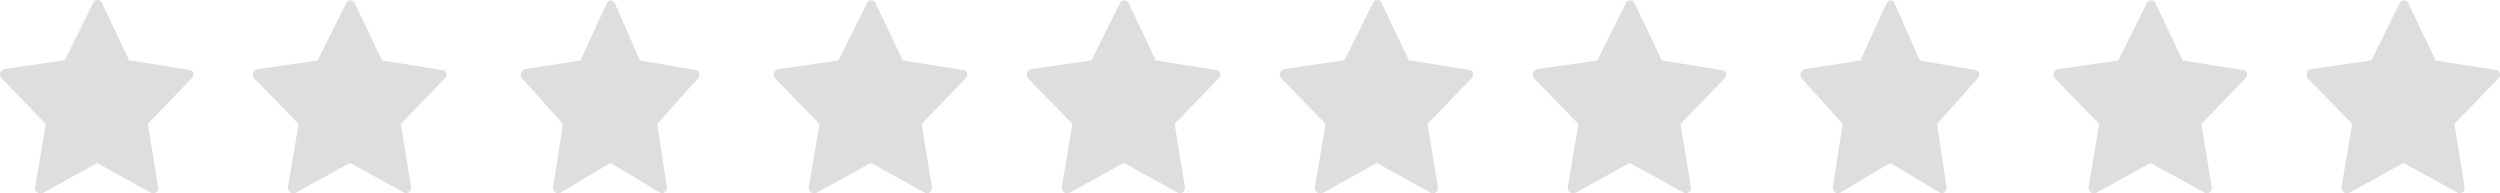 <svg width="168" height="13" viewBox="0 0 168 13" fill="none" xmlns="http://www.w3.org/2000/svg">
<path d="M12.731 4.7L8.674 4.049L6.849 0.199C6.747 -0.066 6.362 -0.066 6.26 0.199L4.354 4.049L0.297 4.639C0.033 4.7 -0.129 5.067 0.134 5.291L3.076 8.326L2.366 12.563C2.305 12.828 2.589 13.113 2.913 12.95L6.524 10.954L10.135 12.95C10.358 13.113 10.682 12.848 10.622 12.563L9.932 8.326L12.853 5.291C13.117 5.087 12.995 4.7 12.731 4.7Z" fill="#DFDDDD"/>
<g clip-path="url(#clip0)">
<path d="M29.736 4.713L25.673 4.062L23.845 0.223C23.744 -0.041 23.358 -0.041 23.256 0.223L21.347 4.062L17.284 4.652C17.02 4.713 16.858 5.078 17.122 5.302L20.067 8.328L19.356 12.553C19.295 12.817 19.58 13.102 19.905 12.939L23.52 10.948L27.136 12.939C27.359 13.102 27.684 12.838 27.623 12.553L26.933 8.328L29.858 5.302C30.122 5.098 30 4.713 29.736 4.713Z" fill="#DFDDDD"/>
</g>
<g clip-path="url(#clip1)">
<path d="M46.755 4.713L43.005 4.062L41.318 0.223C41.224 -0.041 40.868 -0.041 40.774 0.223L39.011 4.062L35.261 4.652C35.018 4.713 34.868 5.078 35.111 5.302L37.83 8.328L37.174 12.553C37.118 12.817 37.38 13.102 37.68 12.939L41.018 10.948L44.355 12.939C44.562 13.102 44.861 12.838 44.805 12.553L44.168 8.328L46.868 5.302C47.111 5.098 46.999 4.713 46.755 4.713Z" fill="#DFDDDD"/>
</g>
<g clip-path="url(#clip2)">
<path d="M64.736 4.713L60.673 4.062L58.845 0.223C58.744 -0.041 58.358 -0.041 58.256 0.223L56.347 4.062L52.284 4.652C52.02 4.713 51.858 5.078 52.122 5.302L55.067 8.328L54.356 12.553C54.295 12.817 54.58 13.102 54.905 12.939L58.52 10.948L62.136 12.939C62.359 13.102 62.684 12.838 62.623 12.553L61.933 8.328L64.858 5.302C65.122 5.098 65 4.713 64.736 4.713Z" fill="#DFDDDD"/>
</g>
<g clip-path="url(#clip3)">
<path d="M81.736 4.713L77.673 4.062L75.845 0.223C75.744 -0.041 75.358 -0.041 75.256 0.223L73.347 4.062L69.284 4.652C69.02 4.713 68.858 5.078 69.122 5.302L72.067 8.328L71.356 12.553C71.295 12.817 71.58 13.102 71.905 12.939L75.52 10.948L79.136 12.939C79.359 13.102 79.684 12.838 79.623 12.553L78.933 8.328L81.858 5.302C82.122 5.098 82 4.713 81.736 4.713Z" fill="#DFDDDD"/>
</g>
<path d="M98.731 4.7L94.674 4.049L92.849 0.199C92.747 -0.066 92.362 -0.066 92.26 0.199L90.354 4.049L86.297 4.639C86.033 4.7 85.871 5.067 86.134 5.291L89.076 8.326L88.366 12.563C88.305 12.828 88.589 13.113 88.913 12.95L92.524 10.954L96.135 12.95C96.358 13.113 96.682 12.848 96.622 12.563L95.932 8.326L98.853 5.291C99.117 5.087 98.995 4.7 98.731 4.7Z" fill="#DFDDDD"/>
<g clip-path="url(#clip4)">
<path d="M115.736 4.713L111.673 4.062L109.845 0.223C109.744 -0.041 109.358 -0.041 109.256 0.223L107.347 4.062L103.284 4.652C103.02 4.713 102.858 5.078 103.122 5.302L106.067 8.328L105.356 12.553C105.295 12.817 105.58 13.102 105.905 12.939L109.52 10.948L113.136 12.939C113.359 13.102 113.684 12.838 113.623 12.553L112.933 8.328L115.858 5.302C116.122 5.098 116 4.713 115.736 4.713Z" fill="#DFDDDD"/>
</g>
<g clip-path="url(#clip5)">
<path d="M132.755 4.713L129.005 4.062L127.318 0.223C127.224 -0.041 126.868 -0.041 126.774 0.223L125.011 4.062L121.261 4.652C121.018 4.713 120.868 5.078 121.111 5.302L123.83 8.328L123.174 12.553C123.118 12.817 123.38 13.102 123.68 12.939L127.018 10.948L130.355 12.939C130.561 13.102 130.861 12.838 130.805 12.553L130.168 8.328L132.868 5.302C133.111 5.098 132.999 4.713 132.755 4.713Z" fill="#DFDDDD"/>
</g>
<g clip-path="url(#clip6)">
<path d="M150.736 4.713L146.673 4.062L144.845 0.223C144.744 -0.041 144.358 -0.041 144.256 0.223L142.347 4.062L138.284 4.652C138.02 4.713 137.858 5.078 138.122 5.302L141.067 8.328L140.356 12.553C140.295 12.817 140.58 13.102 140.905 12.939L144.52 10.948L148.136 12.939C148.359 13.102 148.684 12.838 148.623 12.553L147.933 8.328L150.858 5.302C151.122 5.098 151 4.713 150.736 4.713Z" fill="#DFDDDD"/>
</g>
<g clip-path="url(#clip7)">
<path d="M167.736 4.713L163.673 4.062L161.845 0.223C161.744 -0.041 161.358 -0.041 161.256 0.223L159.347 4.062L155.284 4.652C155.02 4.713 154.858 5.078 155.122 5.302L158.067 8.328L157.356 12.553C157.295 12.817 157.58 13.102 157.905 12.939L161.52 10.948L165.136 12.939C165.359 13.102 165.684 12.838 165.623 12.553L164.933 8.328L167.858 5.302C168.122 5.098 168 4.713 167.736 4.713Z" fill="#DFDDDD"/>
</g>
<defs>
<clipPath id="clip0">
<rect width="13" height="13" fill="white" transform="translate(17)"/>
</clipPath>
<clipPath id="clip1">
<rect width="12" height="13" fill="white" transform="translate(35)"/>
</clipPath>
<clipPath id="clip2">
<rect width="13" height="13" fill="white" transform="translate(52)"/>
</clipPath>
<clipPath id="clip3">
<rect width="13" height="13" fill="white" transform="translate(69)"/>
</clipPath>
<clipPath id="clip4">
<rect width="13" height="13" fill="white" transform="translate(103)"/>
</clipPath>
<clipPath id="clip5">
<rect width="12" height="13" fill="white" transform="translate(121)"/>
</clipPath>
<clipPath id="clip6">
<rect width="13" height="13" fill="white" transform="translate(138)"/>
</clipPath>
<clipPath id="clip7">
<rect width="13" height="13" fill="white" transform="translate(155)"/>
</clipPath>
</defs>
</svg>
